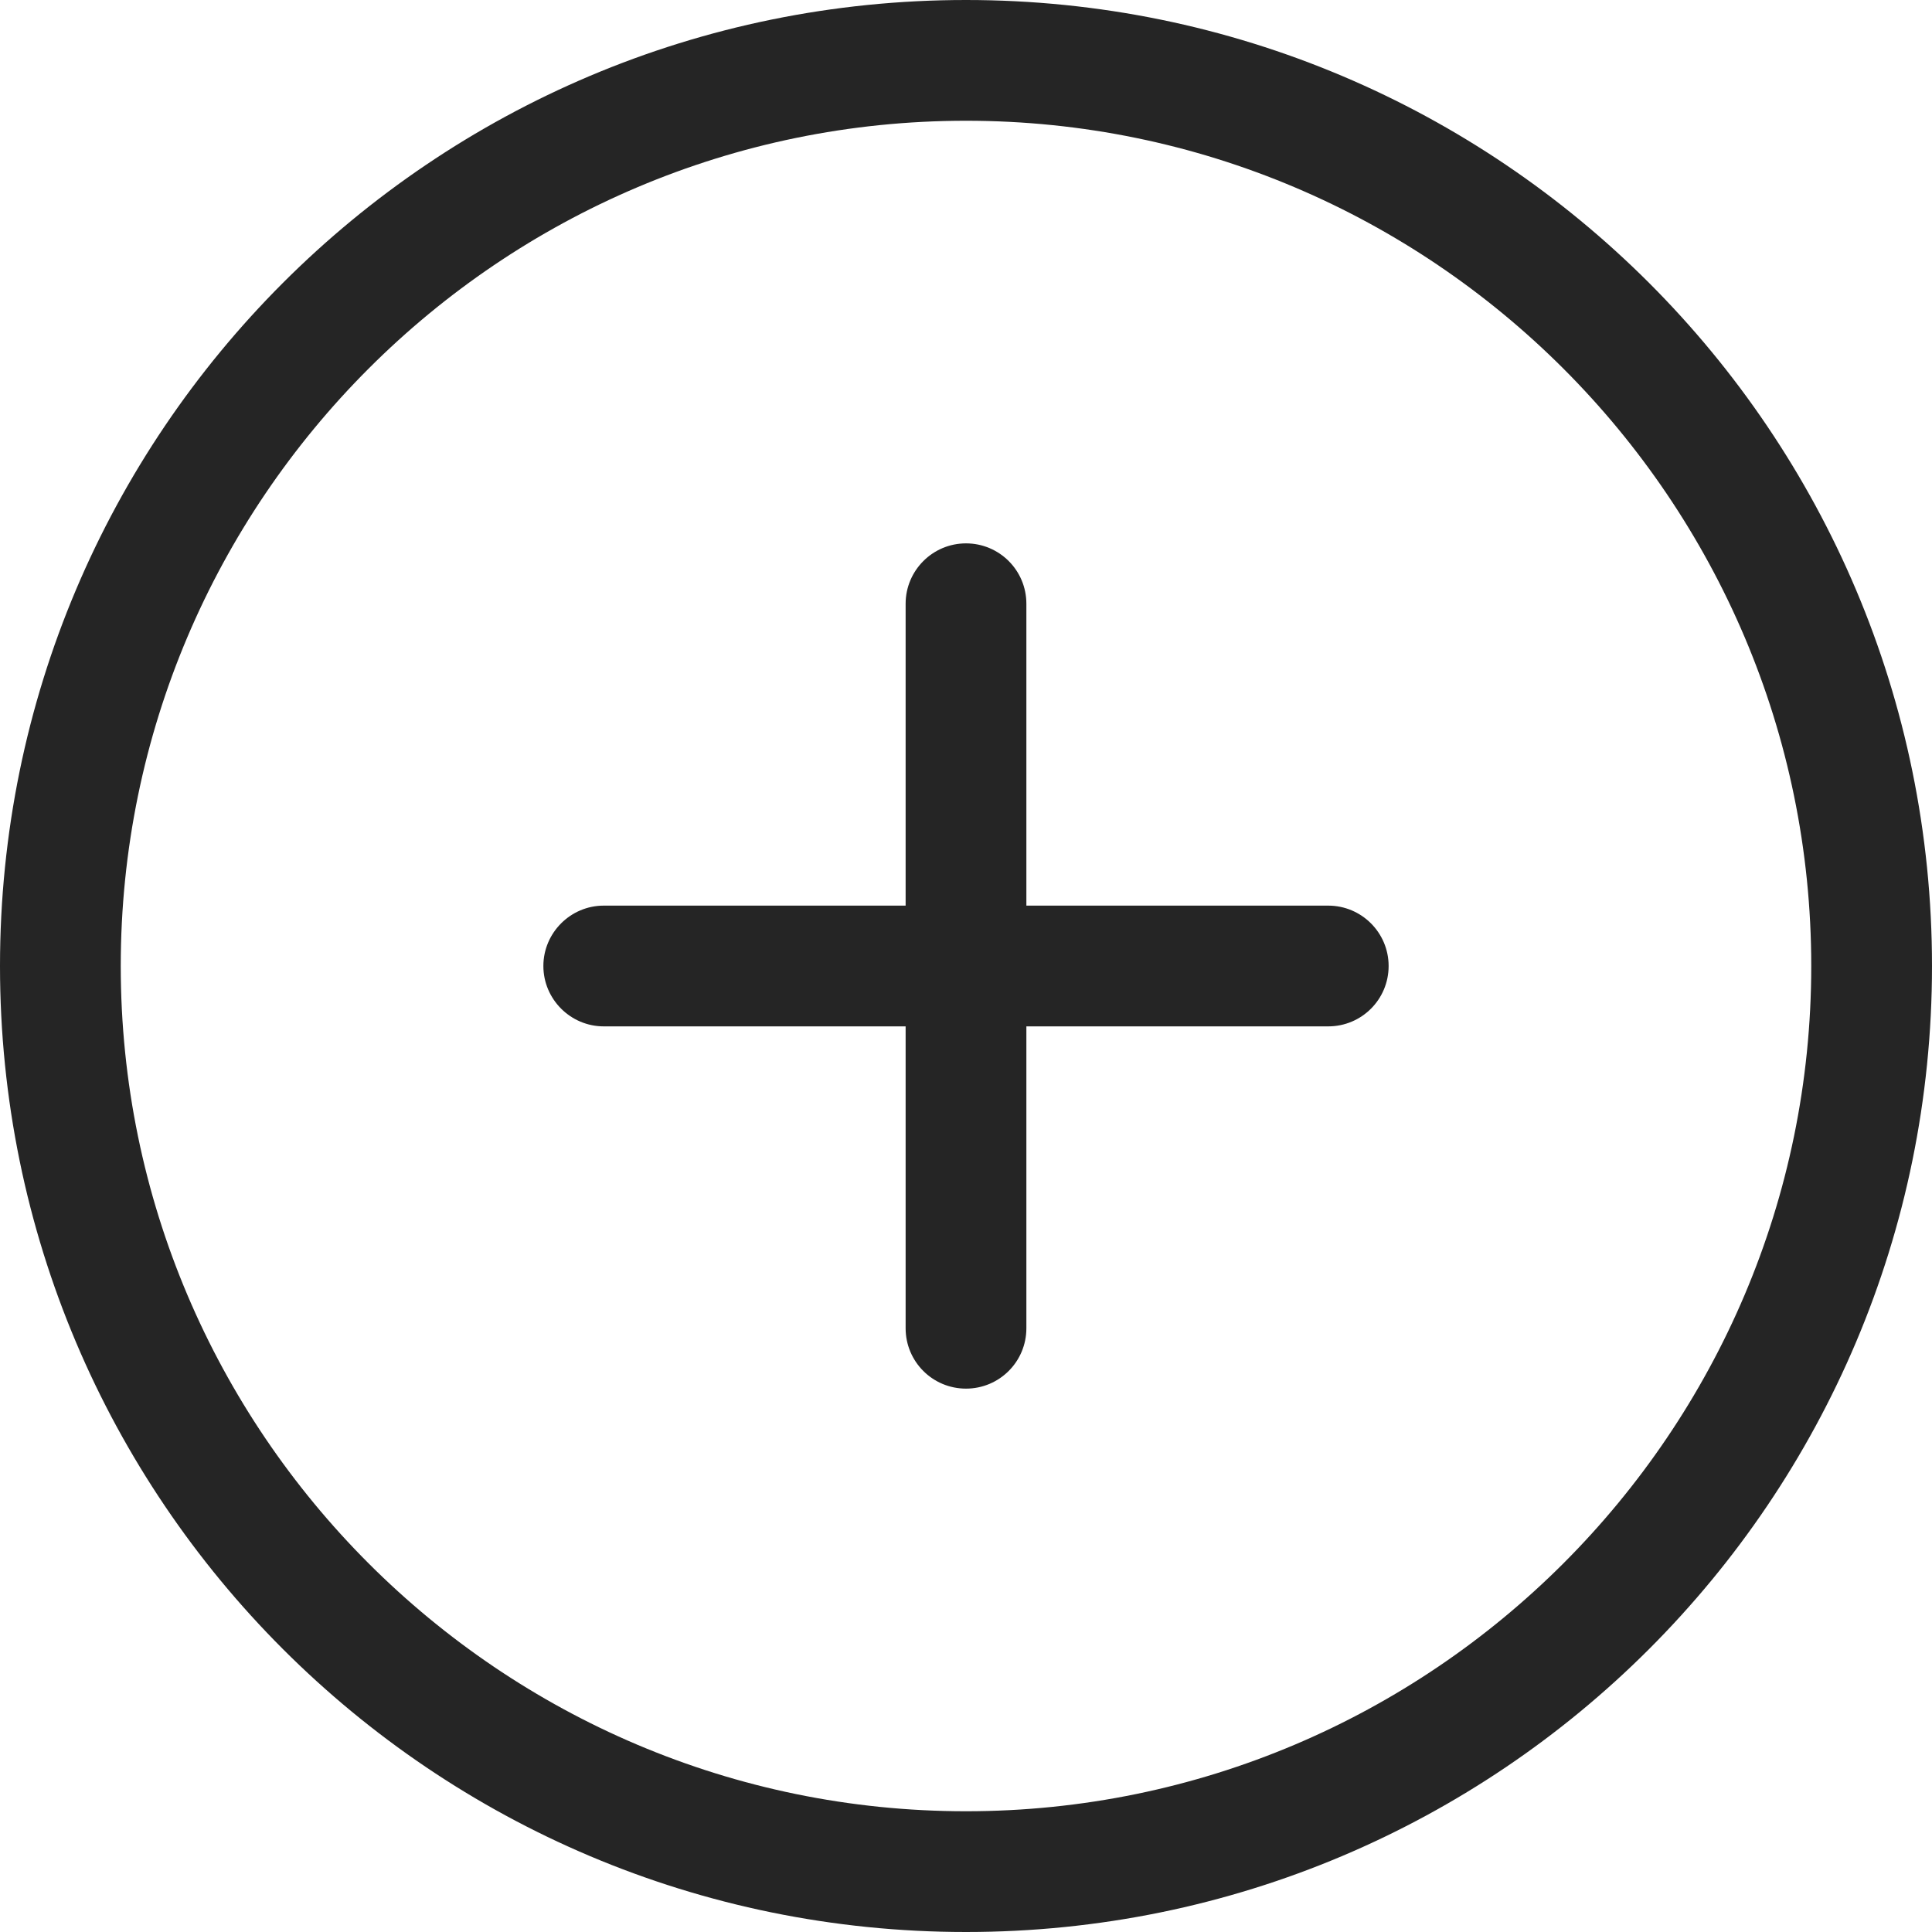 <svg width="32" height="32" viewBox="0 0 32 32" fill="none" xmlns="http://www.w3.org/2000/svg">
<path d="M16 0C7.162 0 0 7.162 0 16C0 24.837 7.162 32 16 32C24.837 32 32 24.837 32 16C32 7.162 24.837 0 16 0ZM16 30C8.281 30 2 23.719 2 16C2 8.281 8.281 2 16 2C23.719 2 30 8.281 30 16C30 23.719 23.719 30 16 30ZM22 15H17V10C17 9.447 16.553 9 16 9C15.447 9 15 9.45 15 10V15H10C9.45 15 9 15.45 9 16C9 16.55 9.45 17 10 17H15V22C15 22.553 15.447 23 16 23C16.553 23 17 22.553 17 22V17H22C22.553 17 23 16.553 23 16C23 15.447 22.55 15 22 15Z" fill="#252525"/>
</svg>
